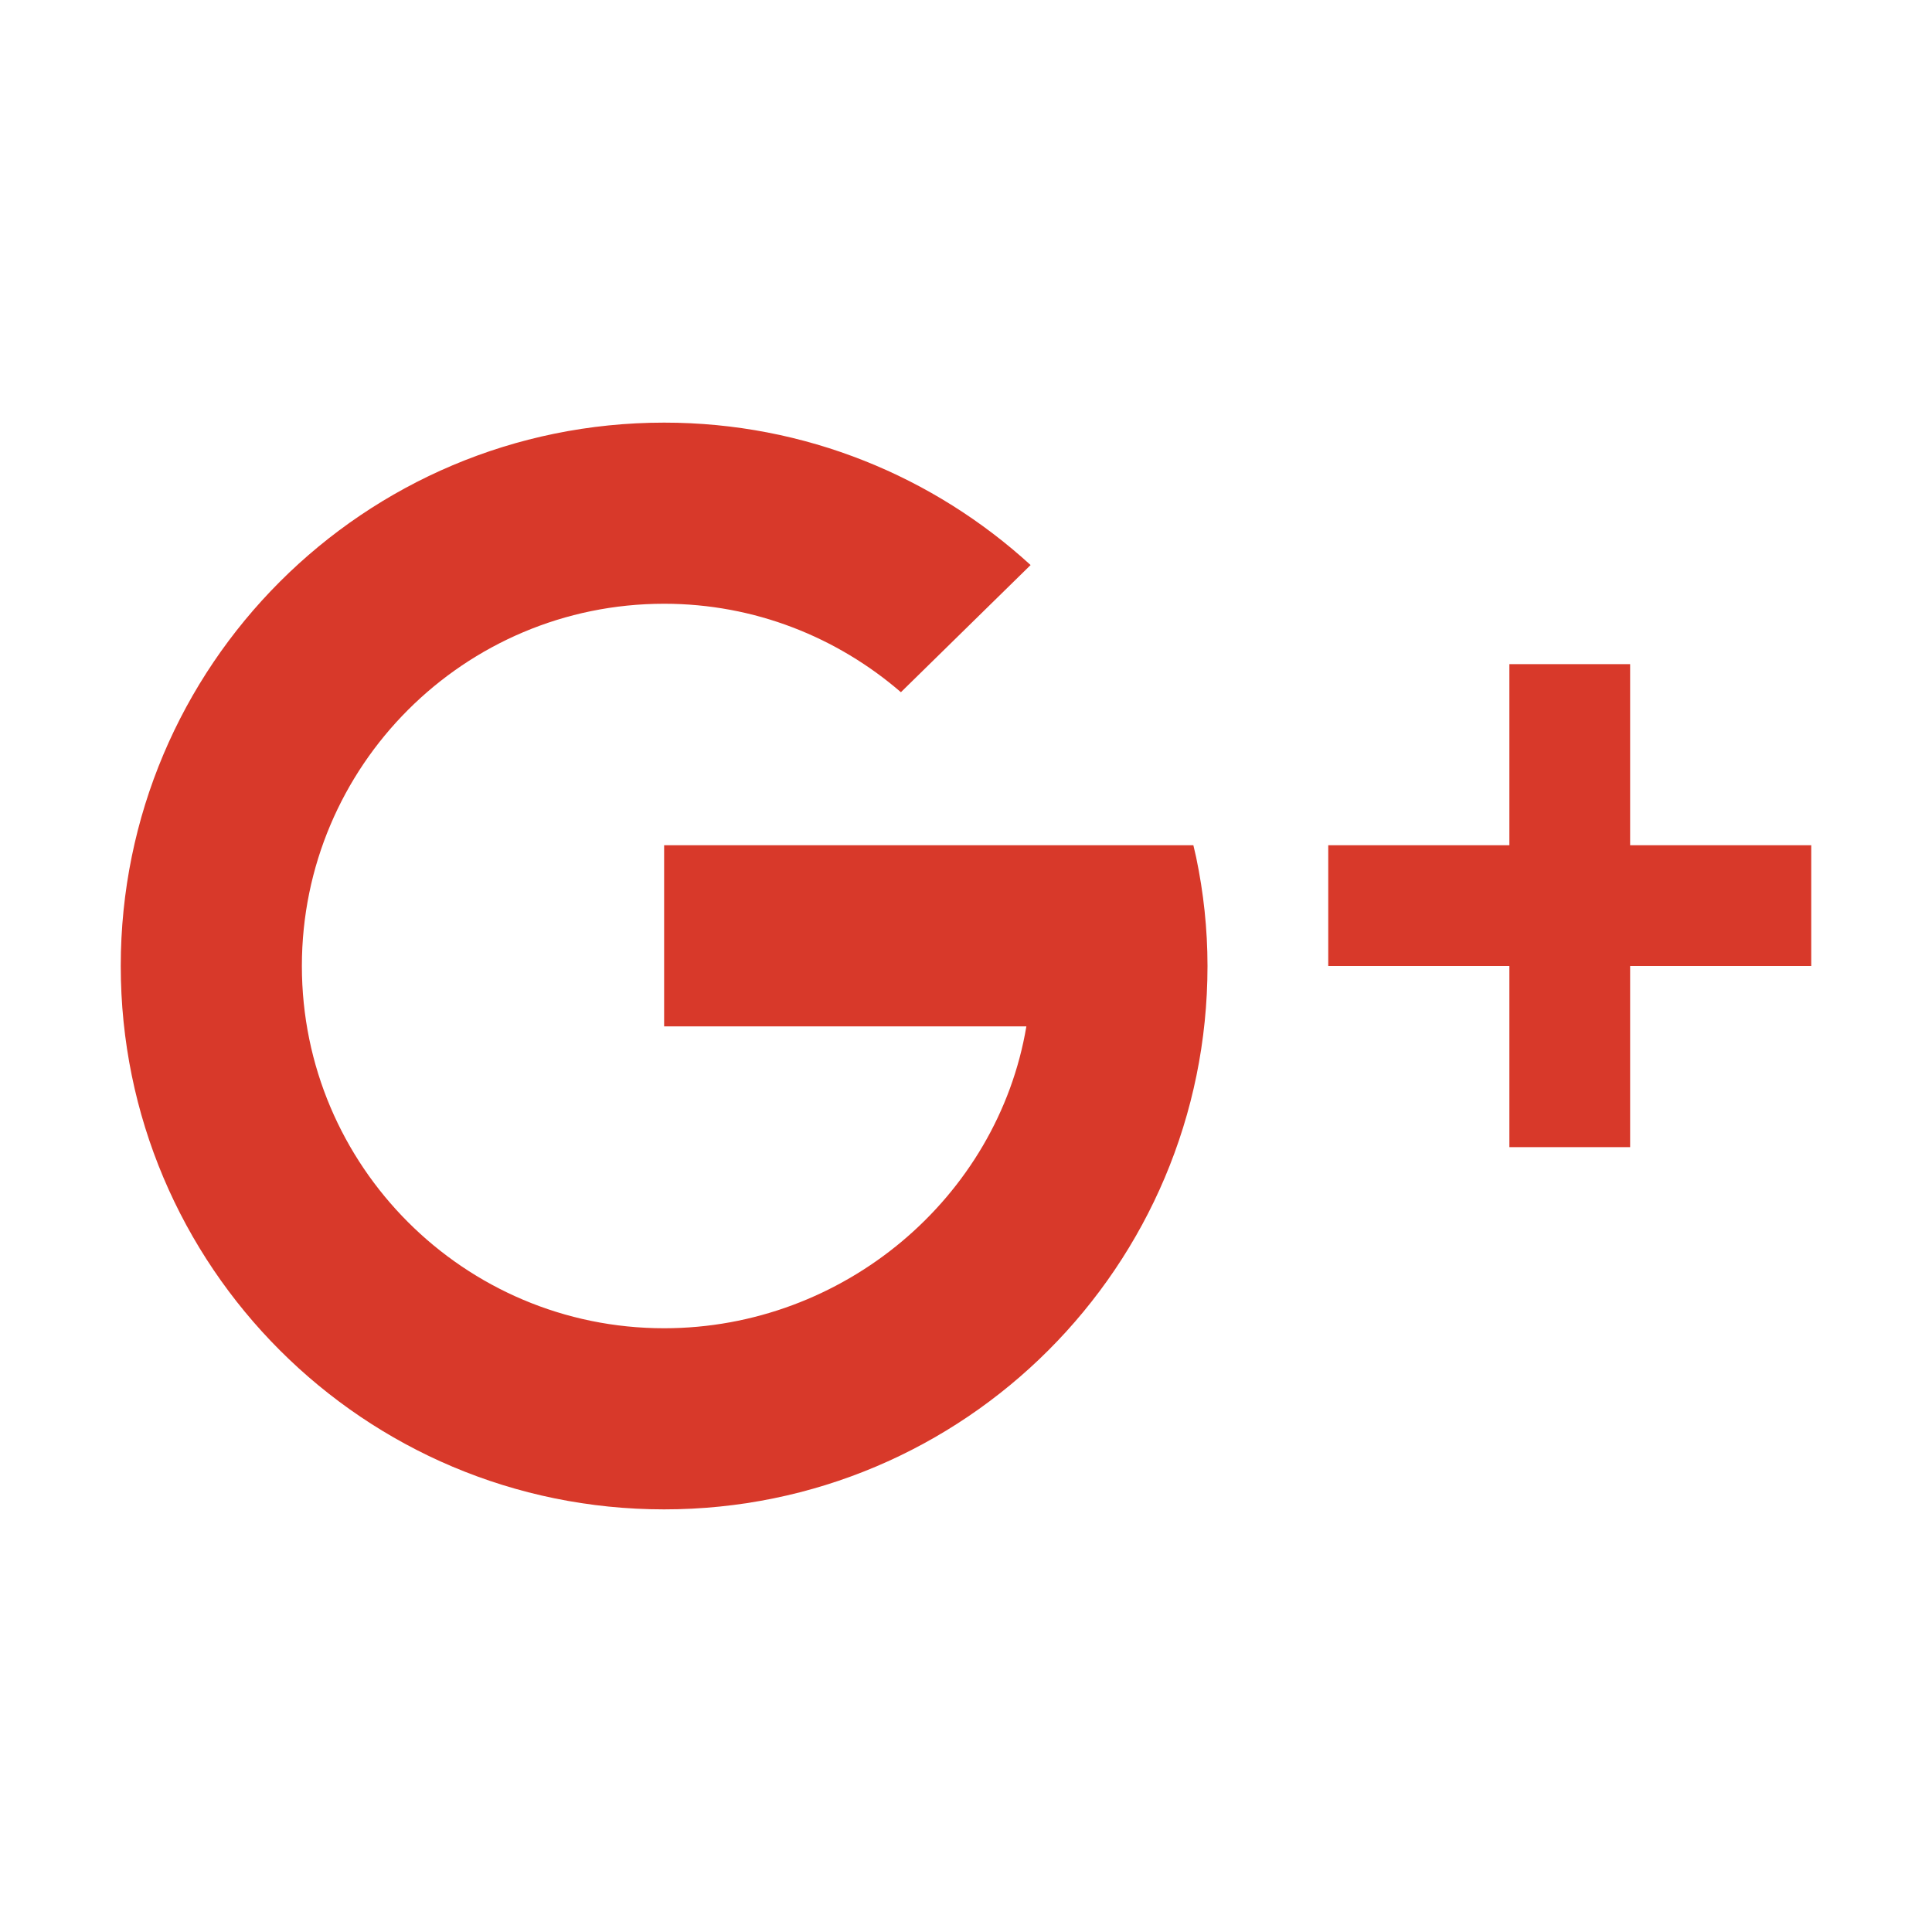 <svg xmlns="http://www.w3.org/2000/svg" xmlns:xlink="http://www.w3.org/1999/xlink" viewBox="0 0 32 32" fill="#D8392A">
  <path d="M11 7C6.027 7 2 11.027 2 16C2 20.973 6.027 25 11 25C15.973 25 20 20.973 20 16C20 15.383 19.934 14.781 19.812 14.199L19.766 14L11 14L11 17L17 17C16.523 19.836 13.973 22 11 22C7.688 22 5 19.312 5 16C5 12.688 7.688 10 11 10C12.5 10 13.867 10.555 14.922 11.465L17.07 9.359C15.469 7.895 13.34 7 11 7 Z M 25 11L25 14L22 14L22 16L25 16L25 19L27 19L27 16L30 16L30 14L27 14L27 11Z" fill="#D8392A" />
</svg>